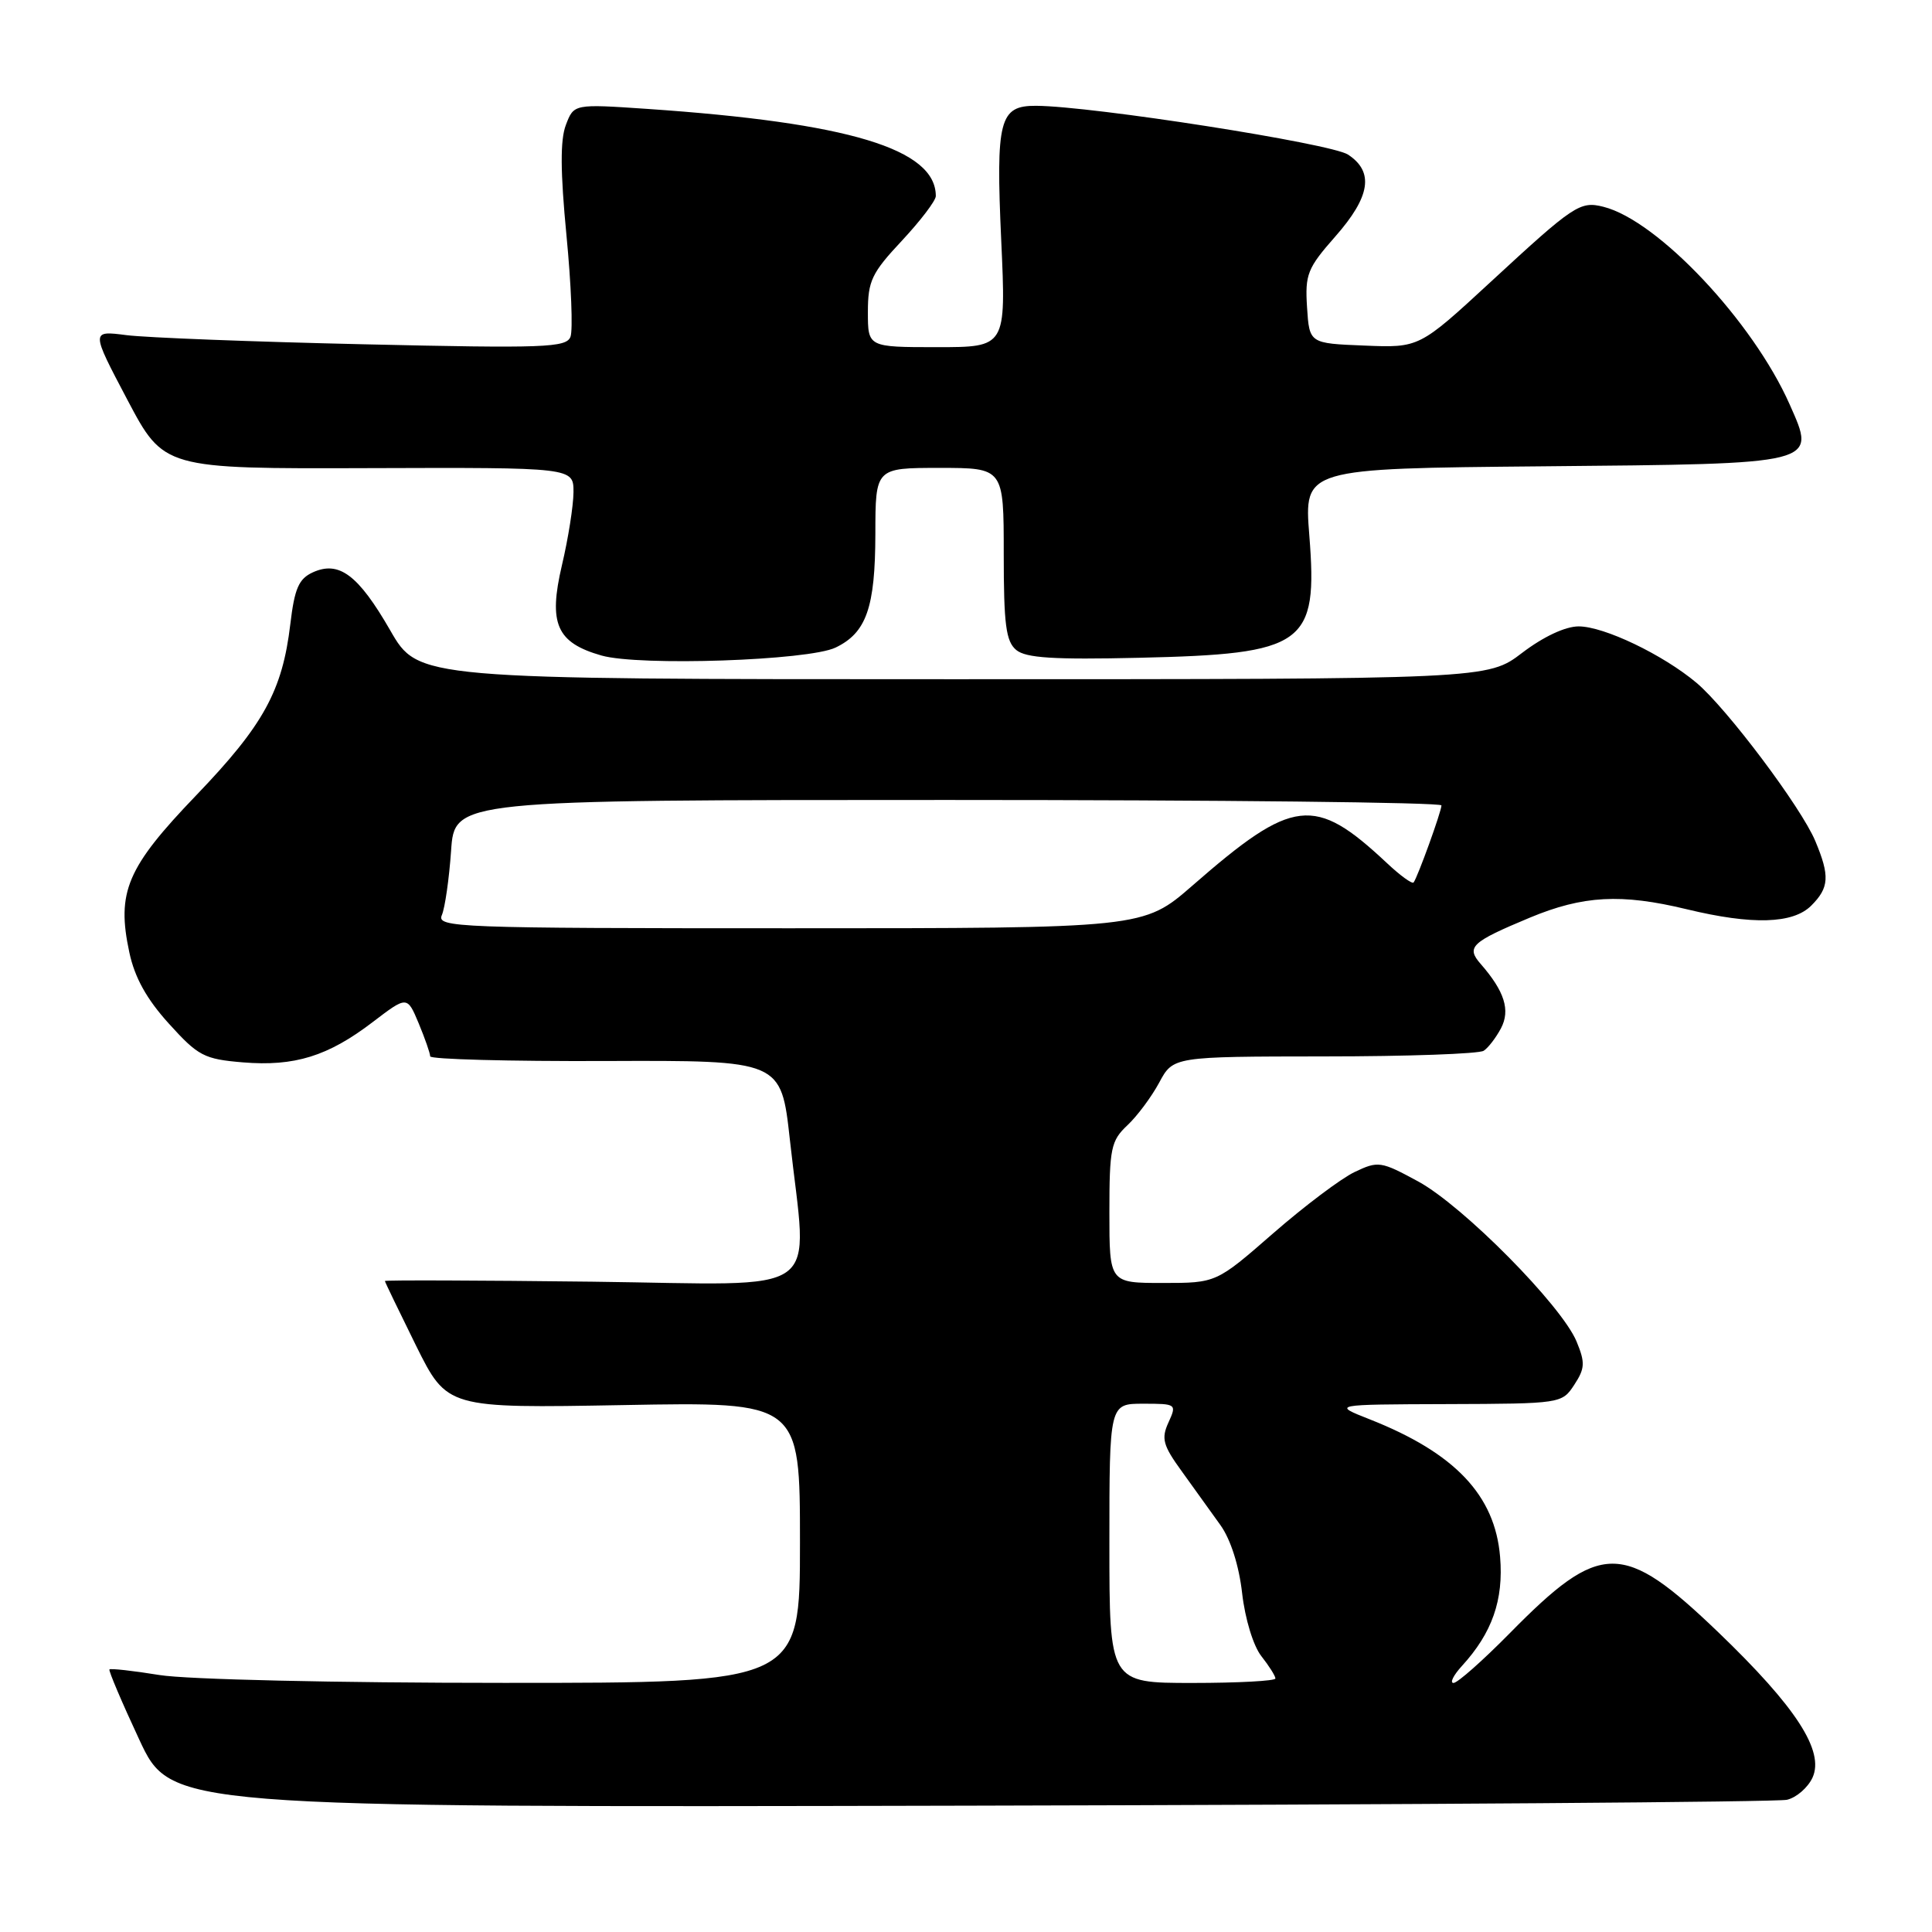 <?xml version="1.0" encoding="UTF-8" standalone="no"?>
<!DOCTYPE svg PUBLIC "-//W3C//DTD SVG 1.1//EN" "http://www.w3.org/Graphics/SVG/1.1/DTD/svg11.dtd" >
<svg xmlns="http://www.w3.org/2000/svg" xmlns:xlink="http://www.w3.org/1999/xlink" version="1.1" viewBox="0 0 256 256">
 <g >
 <path fill="currentColor"
d=" M 236.78 238.48 C 238.04 238.19 239.56 236.86 240.17 235.54 C 241.77 232.01 238.00 226.20 227.68 216.28 C 215.02 204.14 212.11 204.15 200.03 216.43 C 196.47 220.04 193.13 223.00 192.60 223.00 C 192.08 223.00 192.58 221.99 193.71 220.75 C 197.72 216.37 199.25 212.00 198.77 206.29 C 198.10 198.13 192.78 192.52 181.50 188.07 C 176.50 186.10 176.50 186.10 191.73 186.05 C 206.85 186.00 206.97 185.98 208.60 183.49 C 210.02 181.32 210.06 180.56 208.90 177.75 C 206.92 172.98 193.87 159.79 187.92 156.55 C 182.97 153.86 182.62 153.81 179.49 155.30 C 177.69 156.16 172.83 159.82 168.69 163.43 C 161.16 170.00 161.16 170.00 154.08 170.00 C 147.00 170.00 147.00 170.00 147.00 160.67 C 147.00 152.15 147.21 151.16 149.37 149.12 C 150.68 147.90 152.58 145.34 153.60 143.45 C 155.45 140.00 155.45 140.00 175.48 139.98 C 186.49 139.98 196.00 139.64 196.60 139.23 C 197.21 138.83 198.23 137.49 198.89 136.25 C 200.15 133.85 199.36 131.35 196.20 127.73 C 194.24 125.49 194.93 124.84 202.72 121.59 C 209.77 118.66 214.82 118.38 223.50 120.48 C 232.19 122.58 237.58 122.42 240.00 120.00 C 242.38 117.62 242.48 116.08 240.54 111.45 C 238.69 107.00 228.82 93.87 224.80 90.48 C 220.36 86.75 212.54 83.00 209.18 83.00 C 207.41 83.00 204.50 84.37 201.70 86.50 C 197.12 90.00 197.12 90.00 126.27 90.00 C 55.43 90.00 55.43 90.00 51.71 83.53 C 47.47 76.17 44.92 74.26 41.45 75.84 C 39.59 76.69 39.03 77.97 38.47 82.69 C 37.42 91.54 34.92 96.09 25.99 105.39 C 16.80 114.96 15.42 118.20 17.14 126.21 C 17.85 129.54 19.44 132.40 22.38 135.64 C 26.26 139.93 27.04 140.34 32.19 140.77 C 39.03 141.33 43.46 139.96 49.40 135.42 C 53.95 131.95 53.95 131.95 55.48 135.60 C 56.31 137.60 57.00 139.57 57.00 139.97 C 57.00 140.36 67.46 140.64 80.25 140.59 C 103.50 140.50 103.50 140.50 104.66 151.00 C 107.00 172.29 109.88 170.21 78.50 169.83 C 63.37 169.65 51.00 169.61 51.00 169.74 C 51.00 169.86 52.86 173.71 55.12 178.29 C 59.25 186.60 59.25 186.60 82.62 186.18 C 106.00 185.75 106.00 185.75 106.00 204.37 C 106.00 223.00 106.00 223.00 66.75 222.99 C 44.53 222.99 24.73 222.54 21.13 221.95 C 17.62 221.38 14.64 221.05 14.50 221.21 C 14.37 221.37 16.14 225.55 18.45 230.50 C 22.65 239.50 22.65 239.50 128.57 239.26 C 186.83 239.13 235.53 238.78 236.78 238.48 Z  M 110.71 85.81 C 114.80 83.85 115.97 80.52 115.99 70.75 C 116.00 62.00 116.00 62.00 124.50 62.00 C 133.00 62.00 133.00 62.00 133.00 73.38 C 133.00 82.77 133.29 84.99 134.66 86.13 C 135.95 87.19 139.63 87.42 150.90 87.16 C 172.98 86.66 174.64 85.46 173.49 70.93 C 172.79 62.08 172.79 62.08 204.36 61.79 C 241.19 61.45 240.68 61.58 237.14 53.59 C 232.27 42.59 219.67 29.21 212.46 27.40 C 209.36 26.62 208.57 27.15 197.56 37.32 C 188.06 46.09 188.06 46.09 180.78 45.79 C 173.50 45.50 173.50 45.50 173.19 40.72 C 172.91 36.35 173.24 35.53 176.94 31.33 C 181.59 26.05 182.10 22.76 178.61 20.48 C 176.36 19.01 144.74 14.06 137.29 14.02 C 132.42 13.99 131.94 15.86 132.67 31.91 C 133.31 46.00 133.31 46.00 124.16 46.00 C 115.00 46.00 115.00 46.00 115.00 41.35 C 115.00 37.23 115.50 36.17 119.50 31.90 C 121.97 29.25 124.00 26.59 124.00 25.98 C 124.00 19.74 112.49 16.26 85.77 14.43 C 76.04 13.77 76.04 13.77 74.98 16.56 C 74.22 18.54 74.25 22.77 75.06 31.19 C 75.69 37.70 75.93 43.75 75.59 44.63 C 75.04 46.06 72.17 46.17 48.24 45.62 C 33.53 45.29 19.37 44.74 16.77 44.41 C 12.04 43.80 12.04 43.80 16.87 52.96 C 21.71 62.12 21.71 62.12 48.86 62.03 C 76.00 61.94 76.00 61.94 75.99 65.22 C 75.98 67.02 75.29 71.38 74.46 74.89 C 72.64 82.65 73.74 85.16 79.70 86.86 C 84.73 88.29 107.12 87.53 110.71 85.81 Z  M 147.00 204.50 C 147.00 186.00 147.00 186.00 151.48 186.00 C 155.88 186.00 155.94 186.04 154.83 188.48 C 153.85 190.62 154.09 191.51 156.60 194.97 C 158.19 197.18 160.49 200.37 161.71 202.08 C 163.07 203.98 164.18 207.47 164.59 211.12 C 164.98 214.52 166.07 218.09 167.13 219.44 C 168.16 220.75 169.00 222.08 169.00 222.41 C 169.00 222.73 164.05 223.00 158.00 223.00 C 147.00 223.00 147.00 223.00 147.00 204.50 Z  M 58.55 121.25 C 58.96 120.29 59.51 116.46 59.77 112.75 C 60.23 106.00 60.23 106.00 125.61 106.00 C 161.58 106.00 191.00 106.32 191.00 106.72 C 191.00 107.51 187.84 116.25 187.31 116.93 C 187.12 117.17 185.51 116.00 183.74 114.33 C 174.16 105.36 171.36 105.69 158.01 117.34 C 151.51 123.00 151.51 123.00 104.65 123.00 C 60.39 123.00 57.83 122.90 58.55 121.25 Z "/>
</g>
</svg>